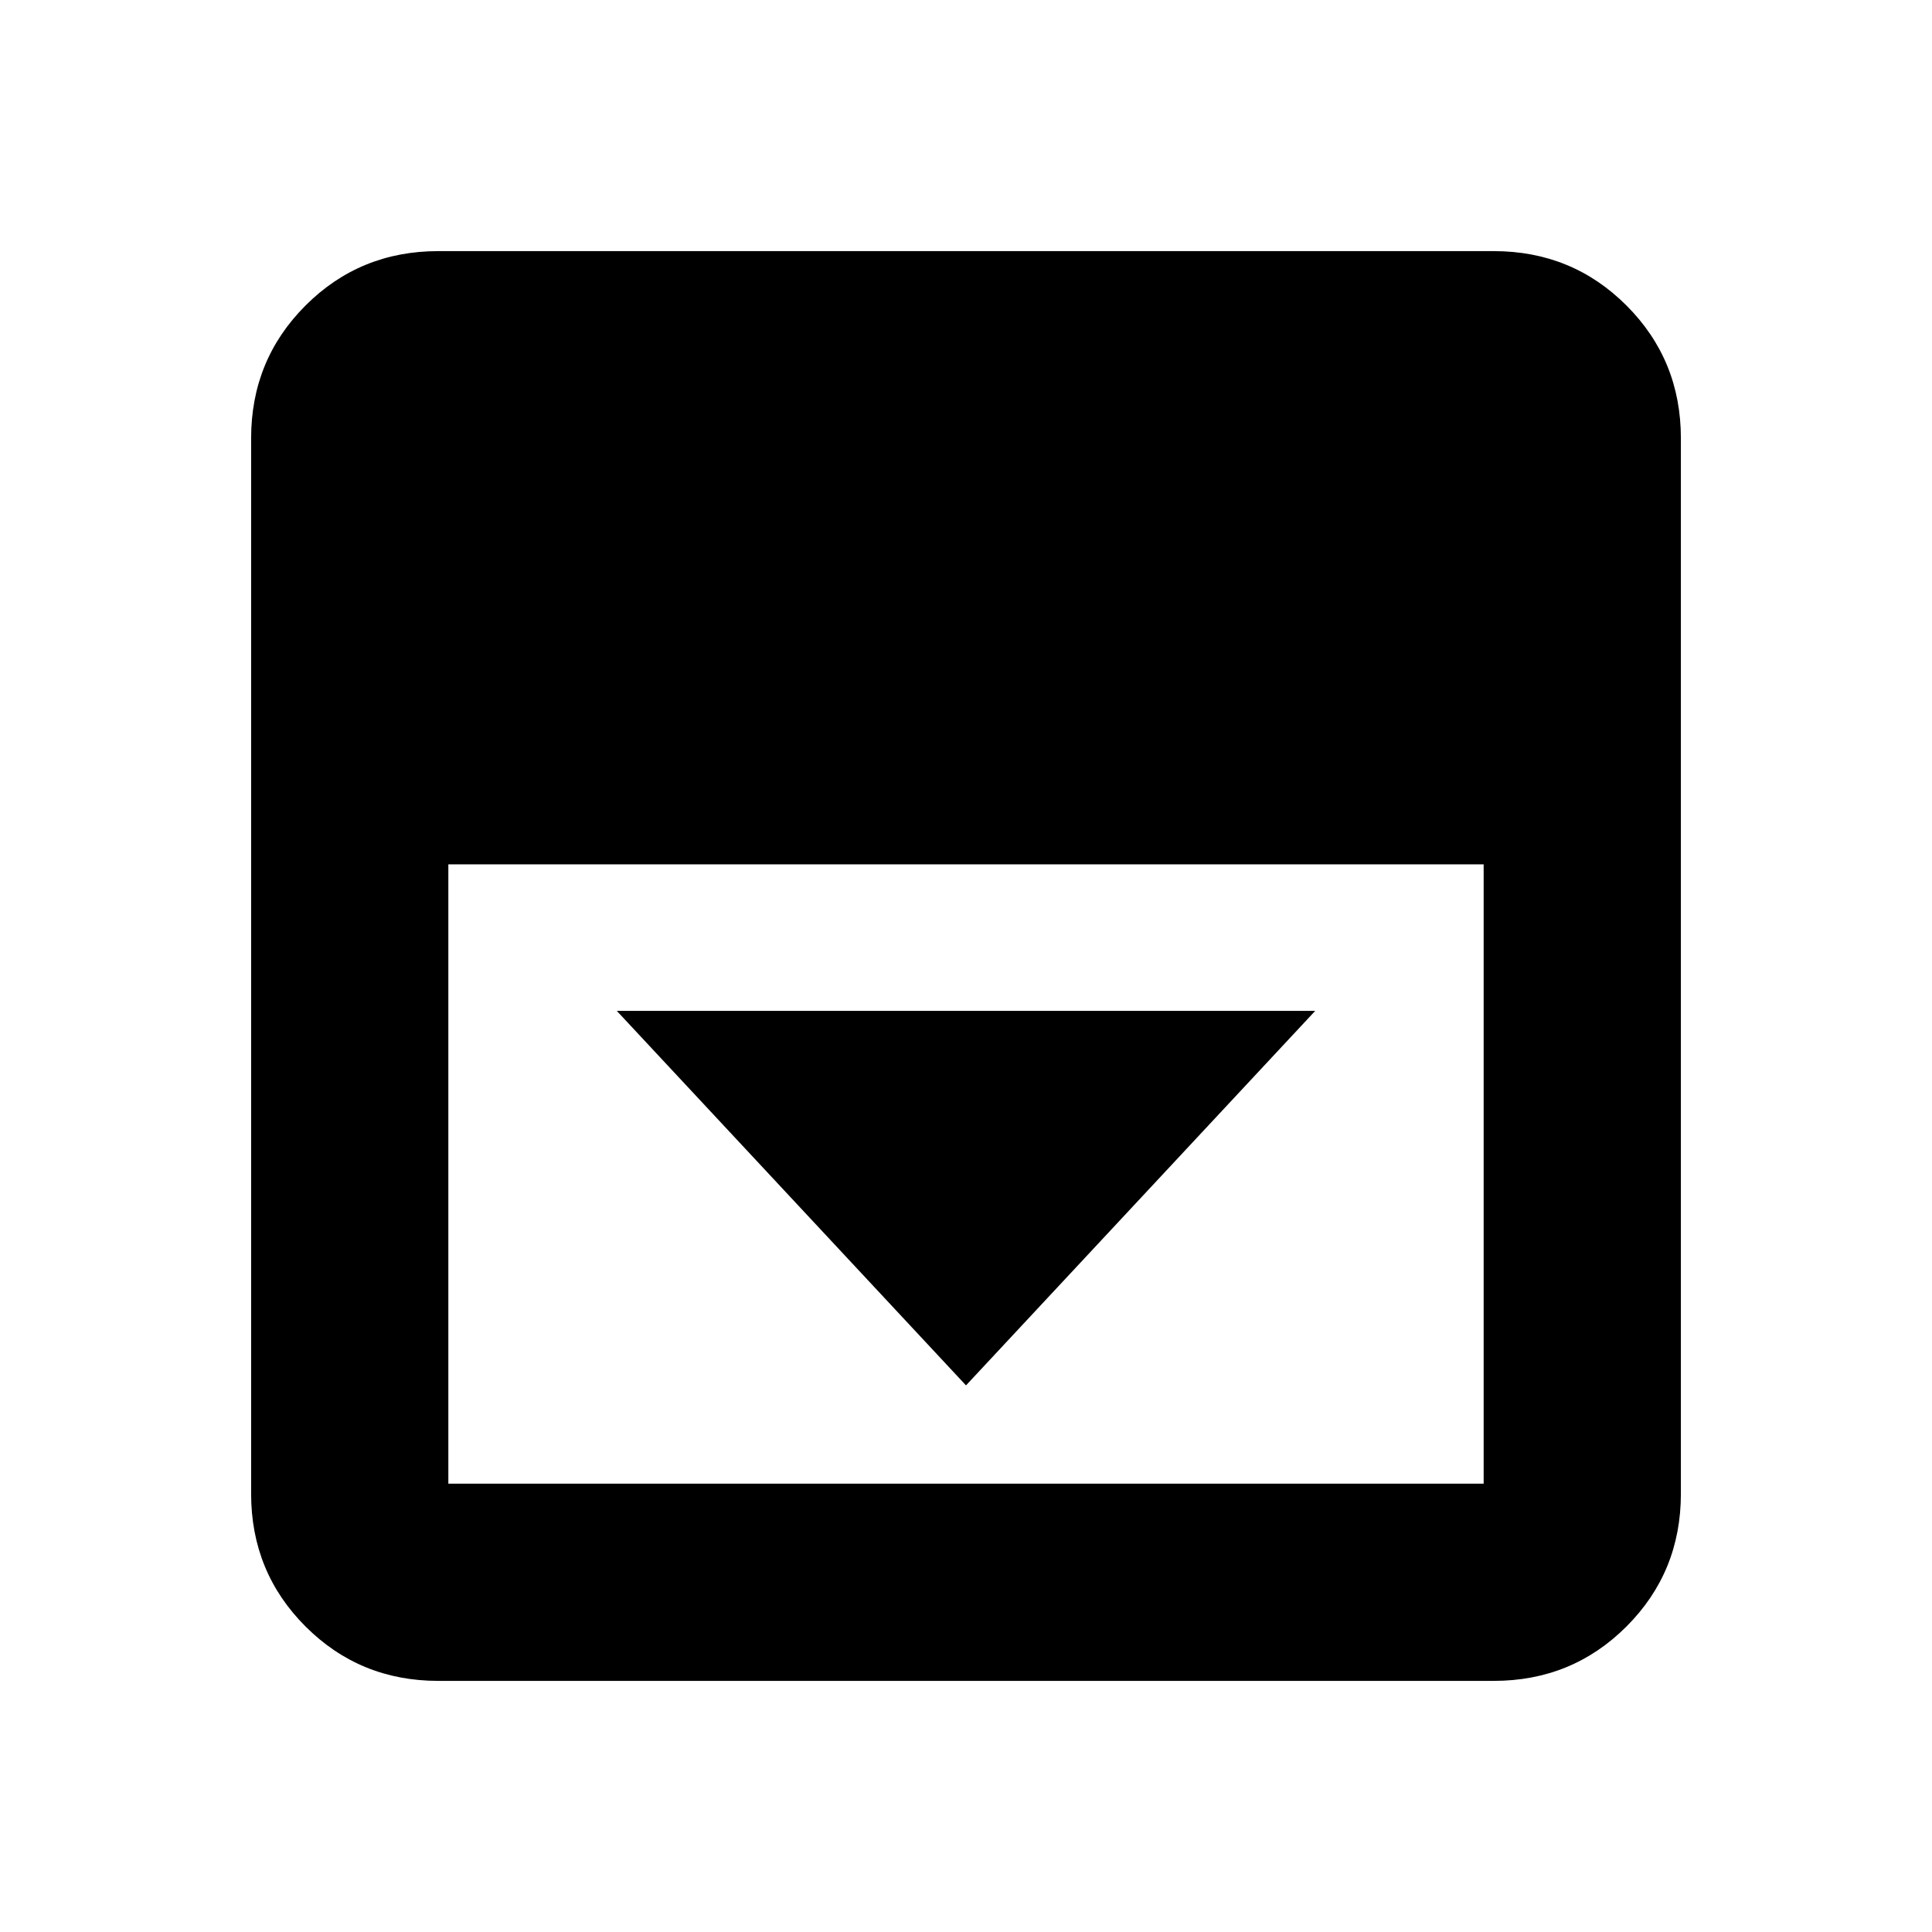 <svg xmlns="http://www.w3.org/2000/svg" height="20" viewBox="0 -960 960 960" width="20"><path d="M480-271.61 653.52-457.7H306.48L480-271.61ZM217.78-124.78q-38.94 0-65.97-27.03t-27.03-65.97v-524.44q0-38.94 27.03-65.97t65.97-27.03h524.44q38.94 0 65.97 27.03t27.03 65.97v524.44q0 38.94-27.03 65.97t-65.97 27.03H217.78Zm5-405.74v307.74h514.44v-307.74H222.78Z"/></svg>